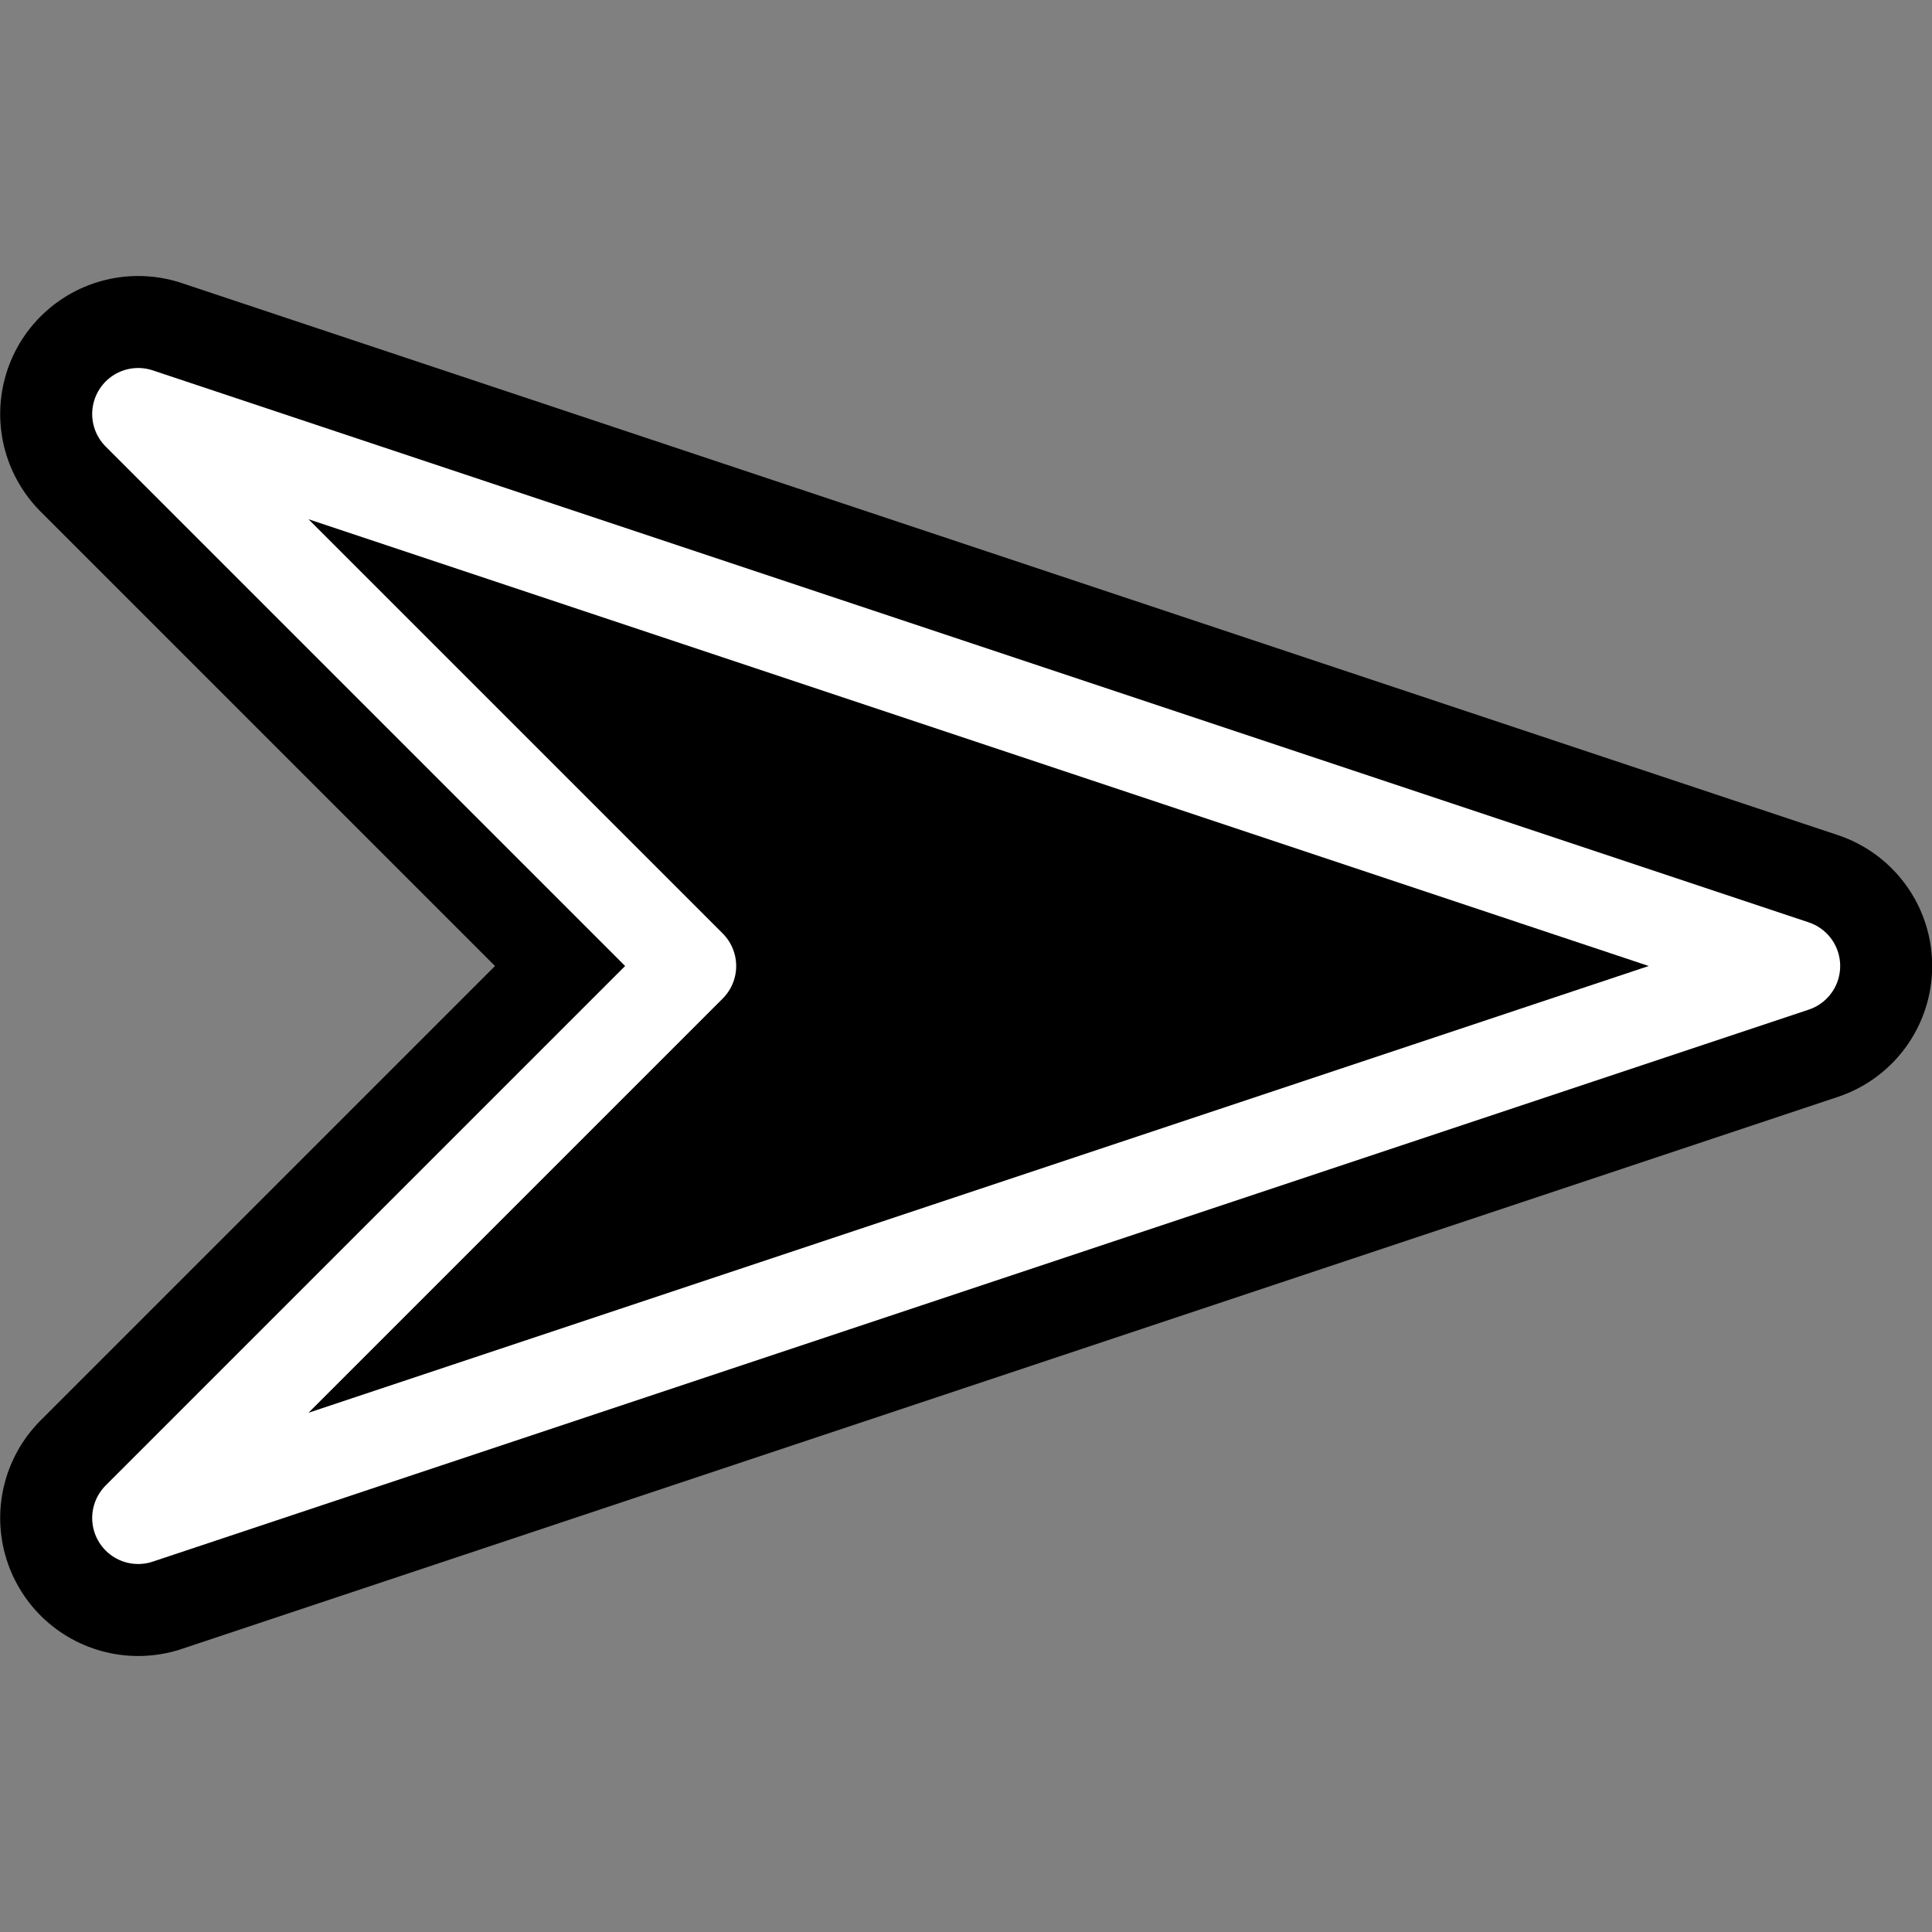 <?xml version="1.0" encoding="UTF-8"?>
<!-- Created with Inkscape (http://www.inkscape.org/) -->
<svg width="10.5cm" height="10.5cm" version="1.1" viewBox="0 0 105 105" xmlns="http://www.w3.org/2000/svg">
 <rect x="0" y="0" width="105" height="105" fill="#808080" stroke="none"/>
 <g transform="translate(-53.968 -111)" stroke-linecap="round" stroke-linejoin="round">
  <path d="m61.478 133.5 30 30-30 30 90-30z" stroke="#000" stroke-width="15"/>
  <path d="m61.478 133.5 30 30-30 30 90-30z" fill="none" stroke="#fff" stroke-width="5"/>
 </g>
</svg>
